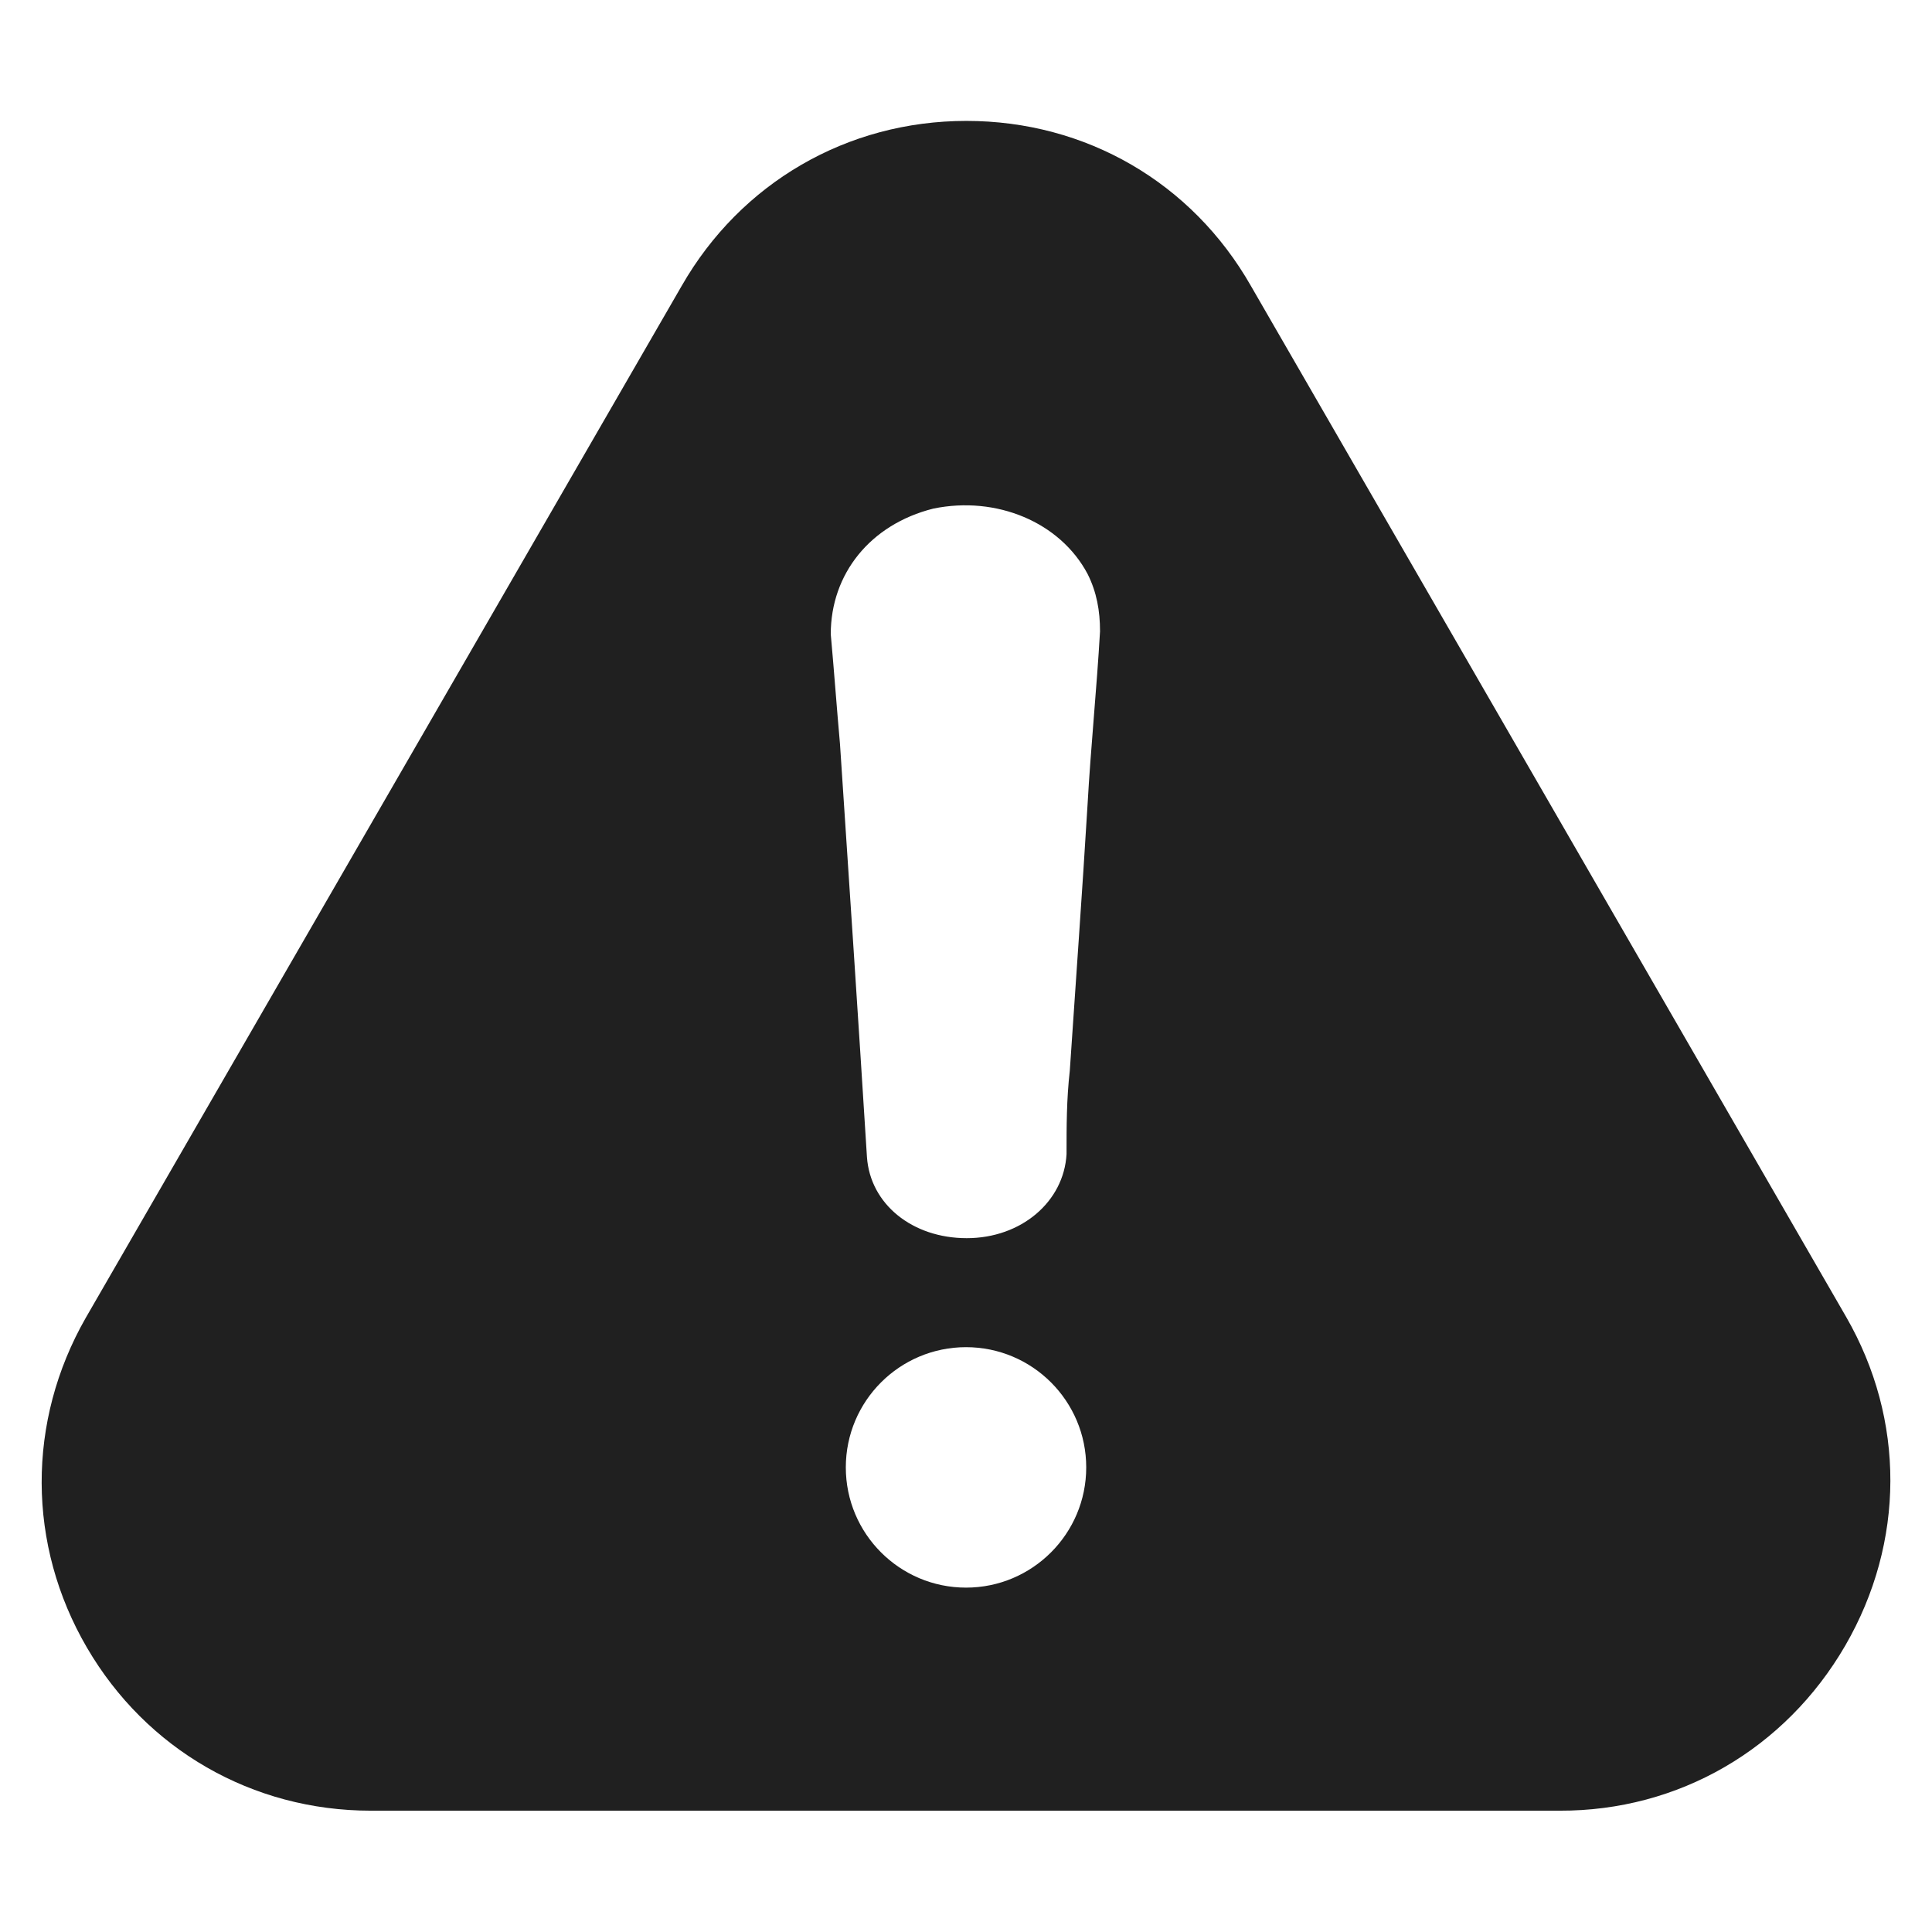 <svg width="48px" height="48px" viewBox="0 0 48 48" version="1.1" xmlns="http://www.w3.org/2000/svg">
<path fill="#202020" d="M45.847,40.881c-1.492,2.574 -4.143,4.115 -7.1,4.105l-29.532,0c-2.947,0 -5.579,-1.522 -7.053,-4.048c-1.493,-2.555 -1.502,-5.627 -0.029,-8.201l14.805,-25.637c1.464,-2.555 4.105,-4.096 7.072,-4.096c2.966,0 5.607,1.531 7.072,4.105l14.785,25.609c1.473,2.555 1.464,5.598 -0.02,8.163Zm-22.659,-28.245c-1.569,0.394 -2.548,1.624 -2.548,3.12c0.082,0.905 0.148,1.821 0.229,2.725c0.228,3.444 0.455,6.819 0.67,10.263c0.08,1.171 1.126,2.018 2.479,2.018c1.354,0 2.413,-0.905 2.48,-2.087c0,-0.707 0,-1.357 0.081,-2.076c0.147,-2.203 0.309,-4.419 0.442,-6.622c0.08,-1.426 0.227,-2.864 0.309,-4.291c-0,-0.51 -0.082,-0.974 -0.309,-1.426c-0.683,-1.288 -2.265,-1.948 -3.833,-1.624Zm0.813,20.834c-1.649,0 -2.987,1.338 -2.987,2.987c-0,1.648 1.338,2.987 2.987,2.987c1.648,-0 2.986,-1.339 2.986,-2.987c0,-1.649 -1.338,-2.987 -2.986,-2.987Z"/>
</svg>